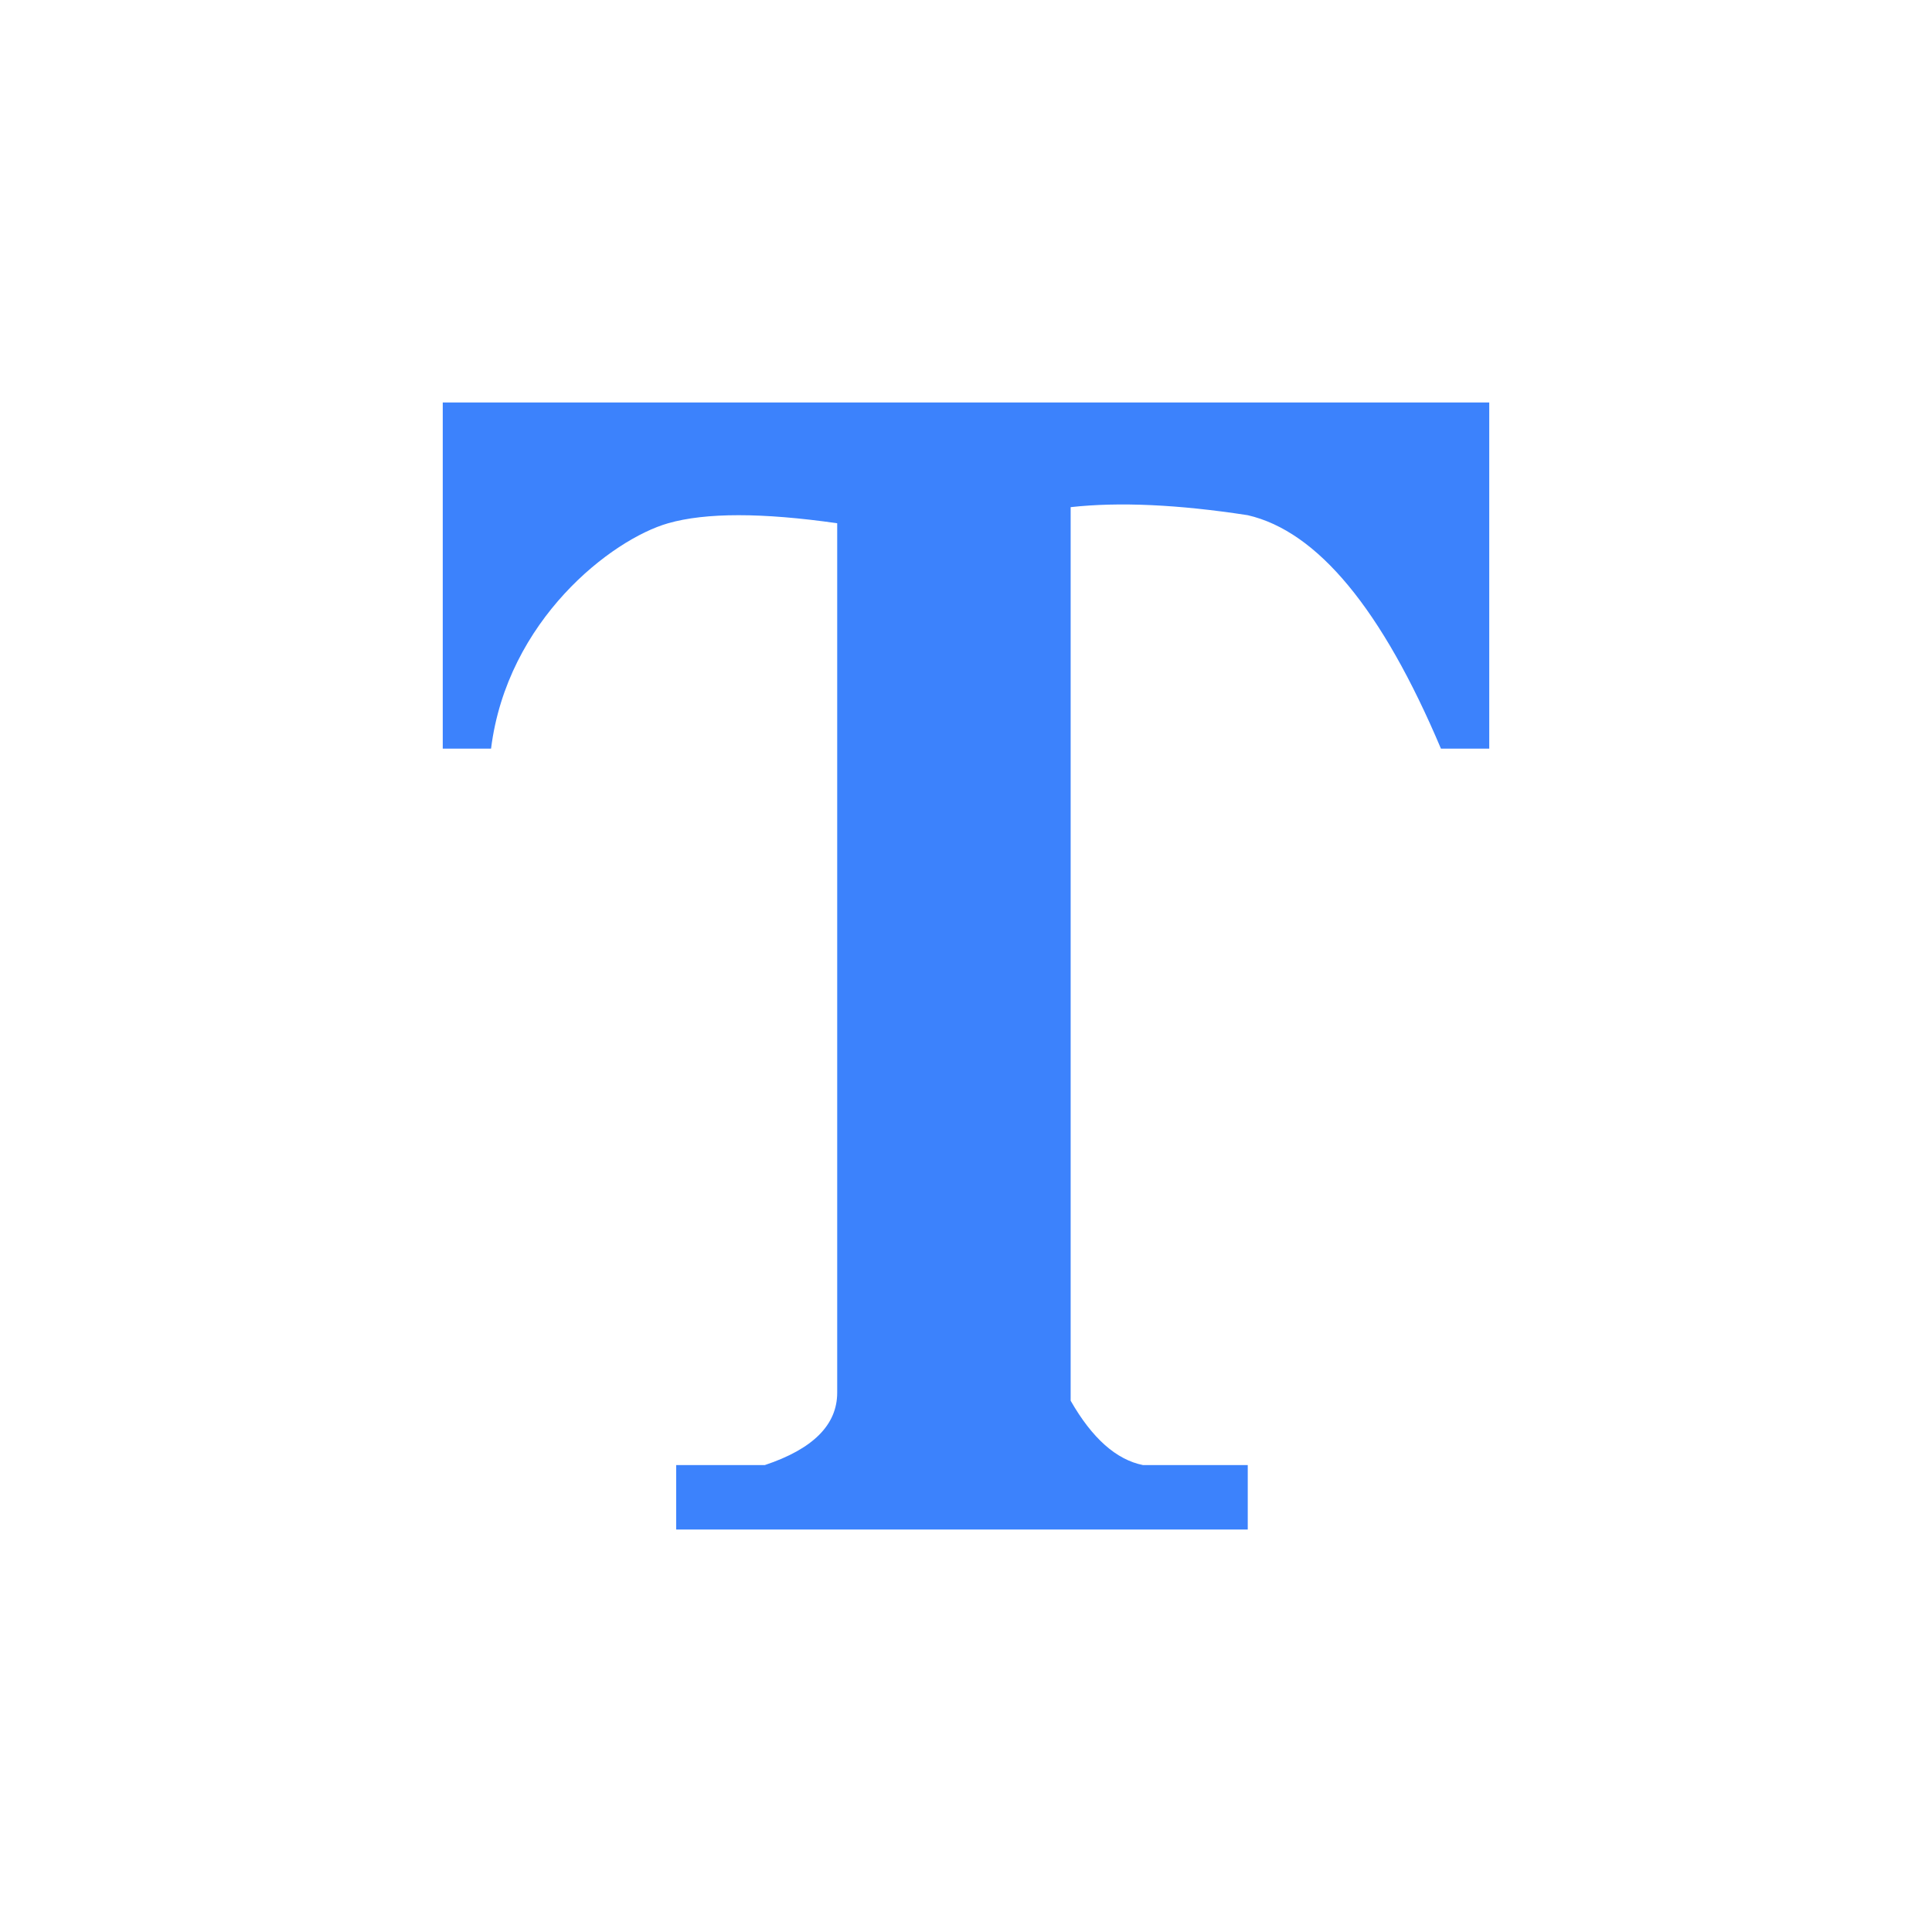 <svg xmlns="http://www.w3.org/2000/svg" xmlns:xlink="http://www.w3.org/1999/xlink" fill="none" version="1.1" width="24" height="24" viewBox="0 0 24 24"><defs><clipPath id="master_svg0_7_473"><rect x="0" y="0" width="24" height="24" rx="0"/></clipPath></defs><g clip-path="url(#master_svg0_7_473)"><g><path d="M5.6,5L18.5,5L18.5,9.3L17.9,9.3Q16.8,6.7,15.5,6.4Q14.2,6.2,13.3,6.3L13.3,17.4Q13.7,18.1,14.2,18.2L15.5,18.2L15.5,19L8.4,19L8.4,18.2L9.5,18.2Q10.4,17.9,10.4,17.3Q10.4,16.7,10.4,6.5Q9,6.3,8.3,6.5C7.6,6.7,6.3,7.7,6.1,9.3L5.5,9.3L5.5,5L5.6,5Z" fill="#3C82FC" fill-opacity="1"/></g></g></svg>